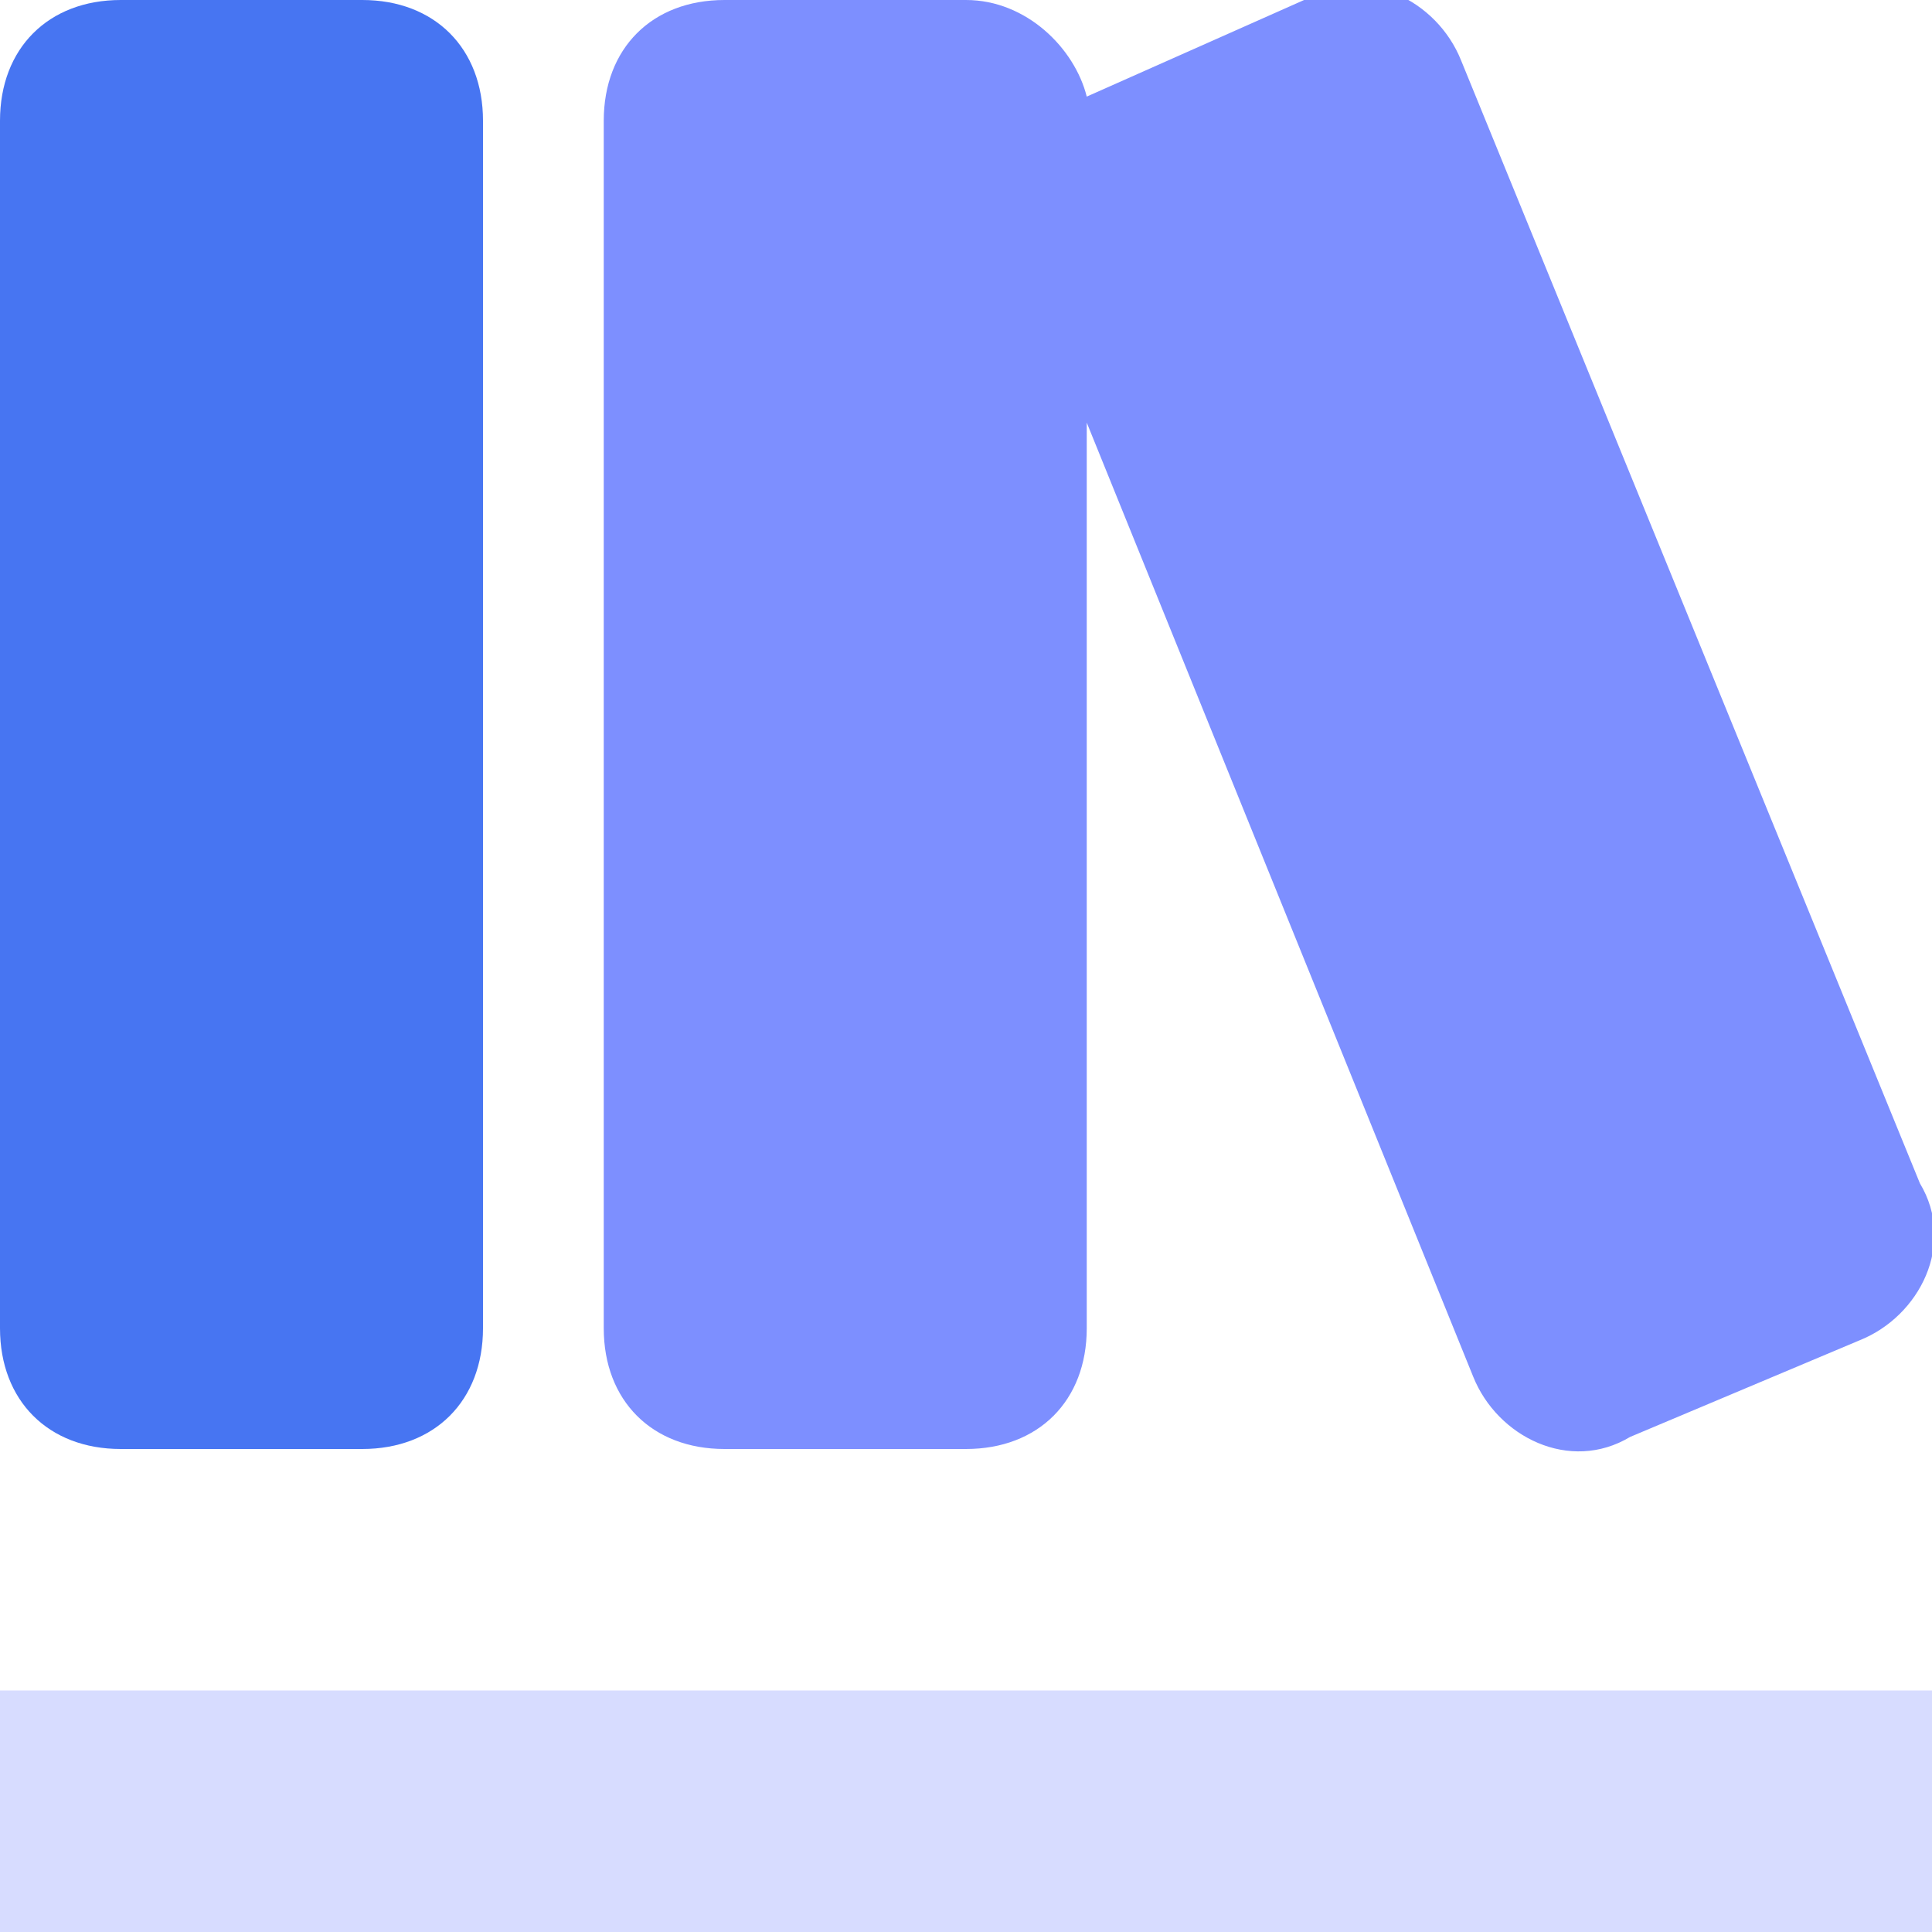 <svg fill="none" height="16" viewBox="0 0 16 16" width="16" xmlns="http://www.w3.org/2000/svg" xmlns:xlink="http://www.w3.org/1999/xlink"><clipPath id="a"><path d="m0 0h16v16h-16z"/></clipPath><g clip-path="url(#a)"><path d="m6 12h2c.6 0 1-.4 1-1v-7.5l3.2 7.9c.2.5.8.8 1.3.5l1.9-.8c.5-.2.8-.8.5-1.3l-3.8-9.3c-.2-.5-.8-.8-1.3-.5l-1.8.8c-.1-.4-.5-.8-1-.8h-2c-.6 0-1 .4-1 1v10c0 .6.4 1 1 1z" fill="#7d8fff"/><path d="m1 12h2c.6 0 1-.4 1-1v-10c0-.6-.4-1-1-1h-2c-.6 0-1 .4-1 1v10c0 .6.4 1 1 1z" fill="#4775f2"/><path d="m16 14h-16v2h16z" fill="#d7dcff"/></g></svg>
